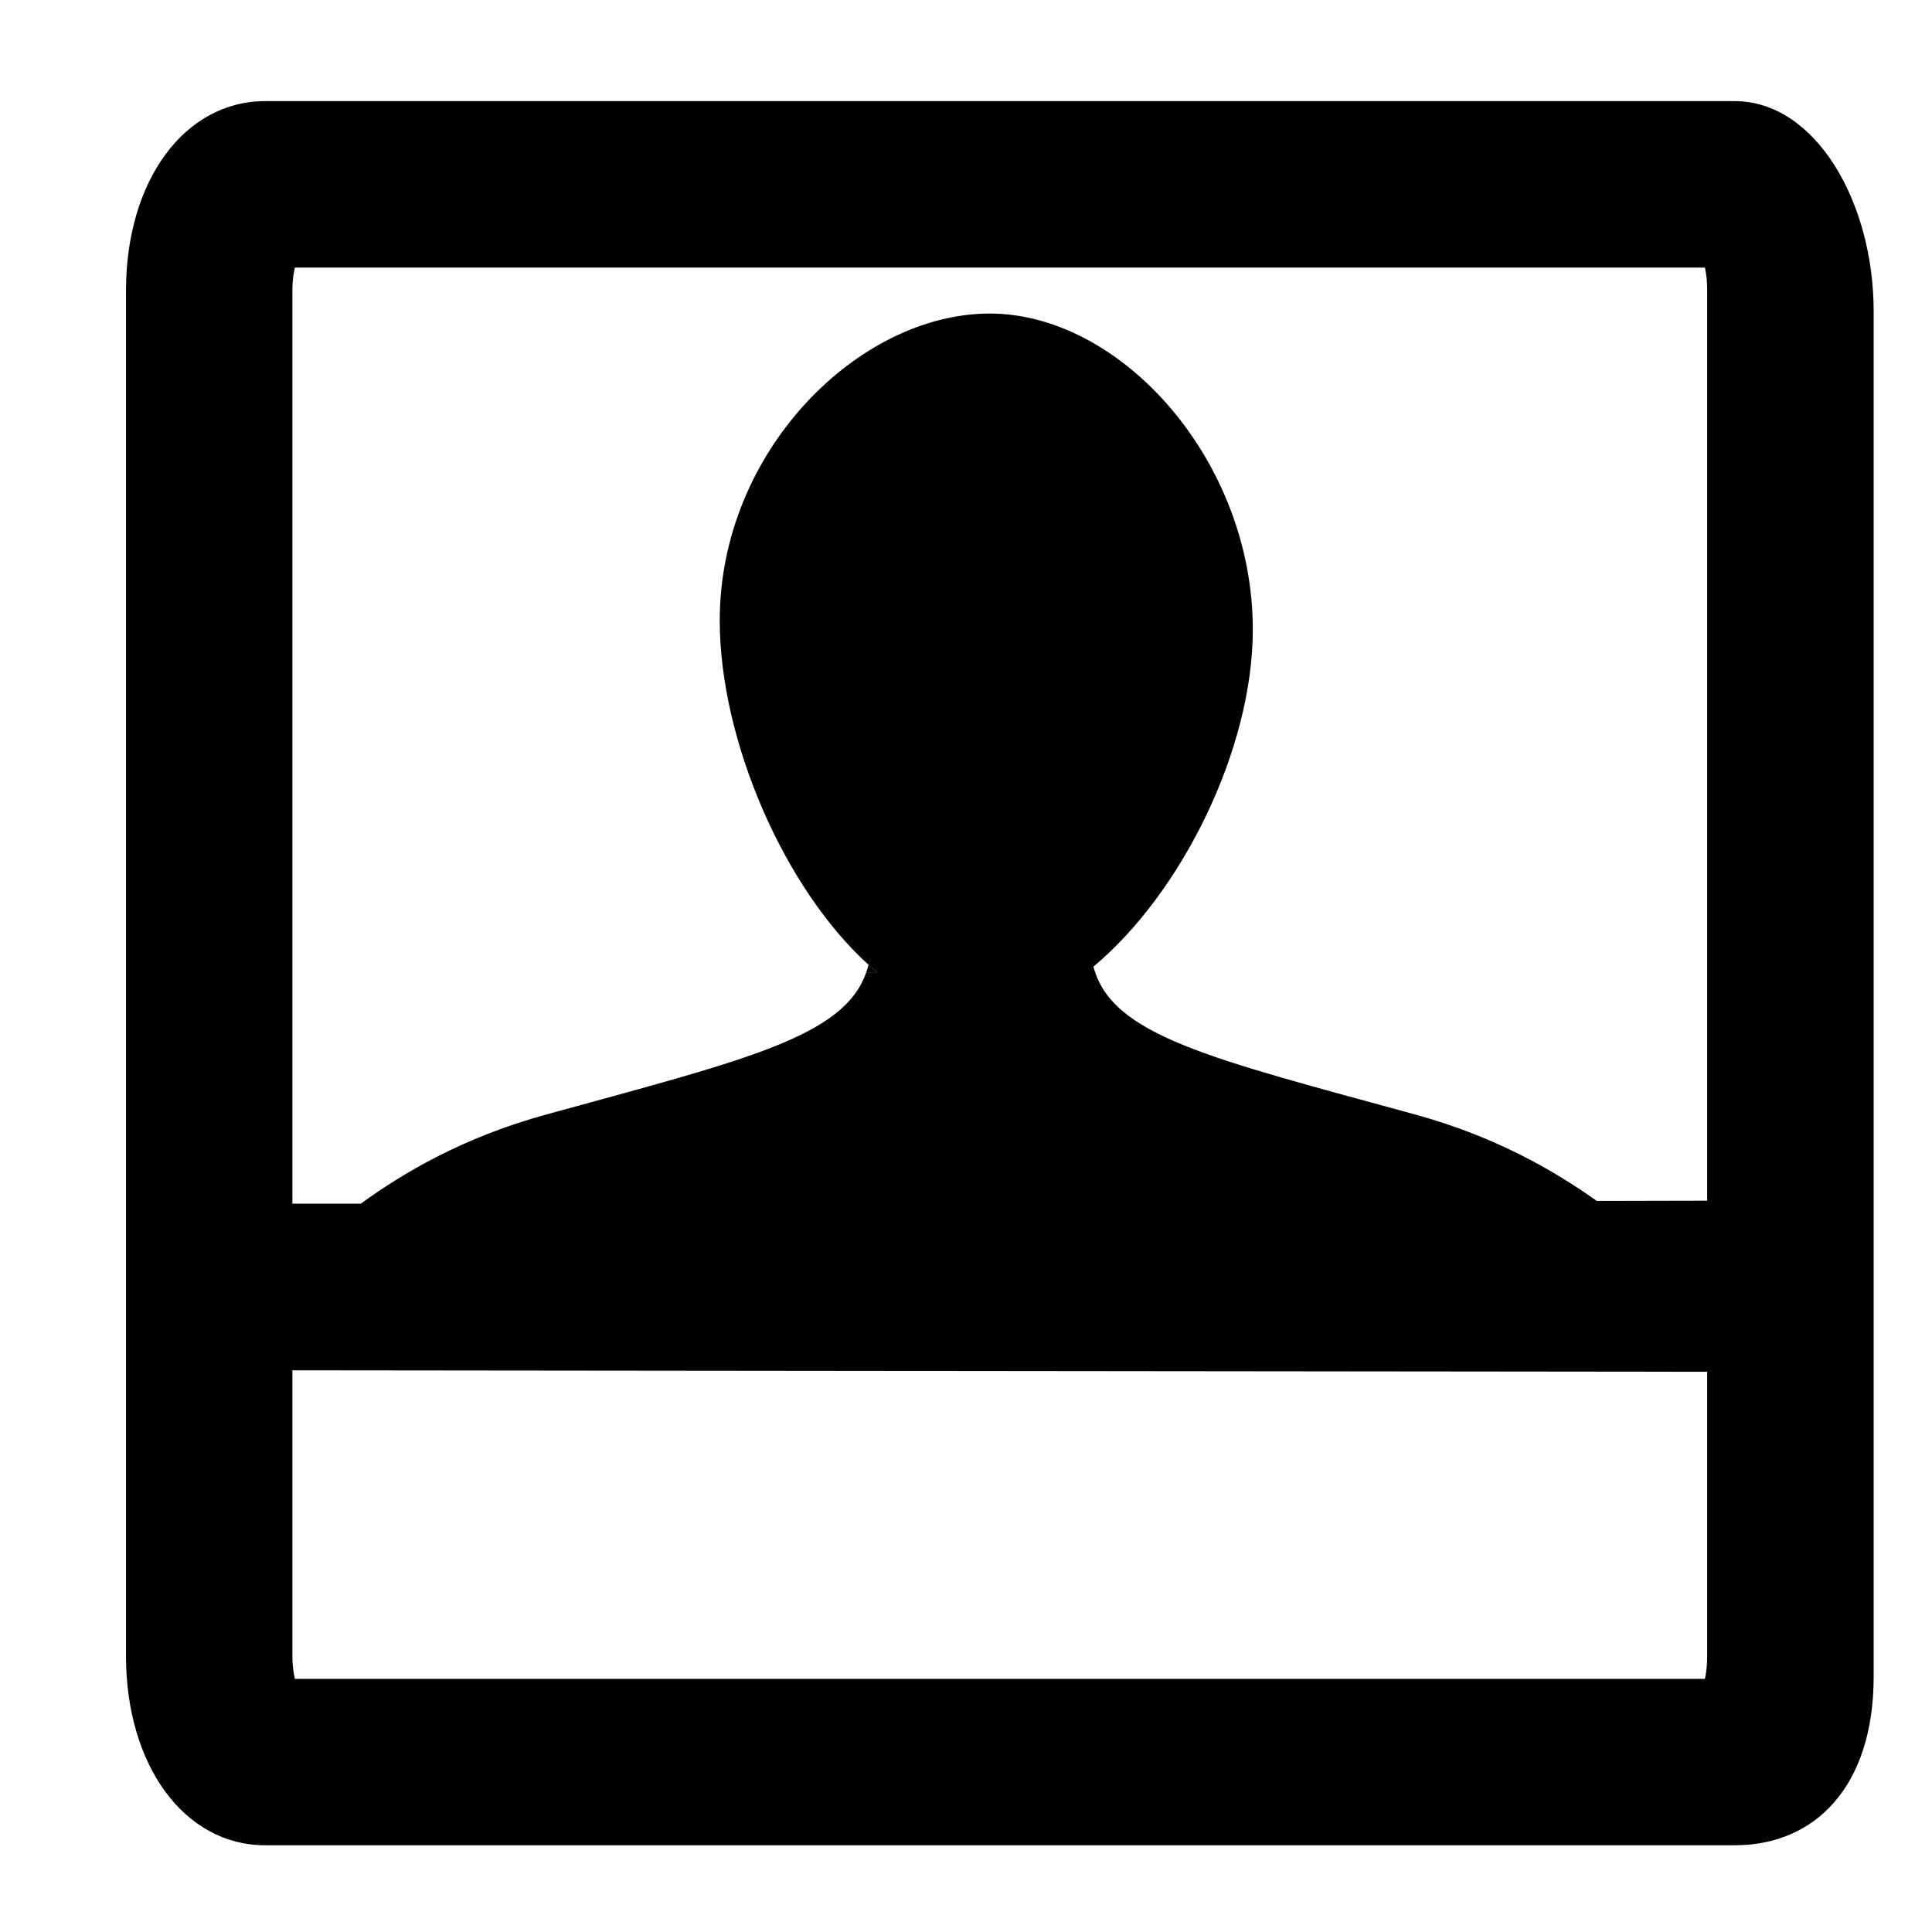 <?xml version="1.0" standalone="no"?>
<!DOCTYPE svg PUBLIC "-//W3C//DTD SVG 1.0//EN" "http://www.w3.org/TR/2001/REC-SVG-20010904/DTD/svg10.dtd">
<svg xmlns="http://www.w3.org/2000/svg" xmlns:xlink="http://www.w3.org/1999/xlink" id="body_1" width="32" height="32">

<g transform="matrix(0.027 0 0 0.027 0 0)">
	<g>
        <path d="M1149.4 736.32L1149.4 1028.47C 1149.4 1095.849 1113.545 1131.98 1064.138 1131.98L1064.138 1131.98L162.678 1131.98C 113.143 1131.98 77.287 1083.093 77.287 1015.71L77.287 1015.71L77.287 178.3C 77.287 110.921 113.142 62.03 162.678 62.03L162.678 62.03L1064.138 62.03C 1113.54 62.03 1149.4 123.675 1149.4 191.08L1149.4 191.08L1149.4 736.32zM221.36 738.371C 247.532 719.351 284.29 697.644 334.95 683.734C 457.1 650.172 517.84 636.129 531.39 596.433L531.39 596.433L538.015 596.433C 536.238 594.909 534.464 593.491 532.796 591.835C 481.077 545.108 441.523 454.115 441.523 380.605C 441.523 276.715 526.664 192.345 607.193 192.345C 687.619 192.345 768.533 282.2 768.533 386.225C 768.533 459.737 724.877 547.815 670.767 592.975C 681.88 635.479 742.611 649.256 868.217 683.717C 917.479 697.252 953.479 718.182 979.507 736.697L979.507 736.697L1047.273 736.553L1047.269 178.312C 1047.269 172.684 1046.754 167.847 1045.867 164.141L1045.867 164.141L180.907 164.141C 180.008 167.847 179.36 172.684 179.36 178.312L179.36 178.312L179.36 738.372zM1047.27 1015.731L1047.27 841.521L179.36 840.611L179.36 1015.741C 179.36 1021.37 180.008 1026.073 180.907 1029.913L180.907 1029.913L1045.867 1029.913C 1046.758 1026.069 1047.273 1021.354 1047.273 1015.737z" stroke="none" fill="#000000" fill-rule="nonzero" />
        <path d="M538.04 596.44L531.415 596.44C 531.919 594.917 532.423 593.499 532.817 591.842C 534.489 593.499 536.255 594.913 538.04 596.44z" stroke="none" fill="#000000" fill-rule="nonzero" />
	</g>
</g>
</svg>